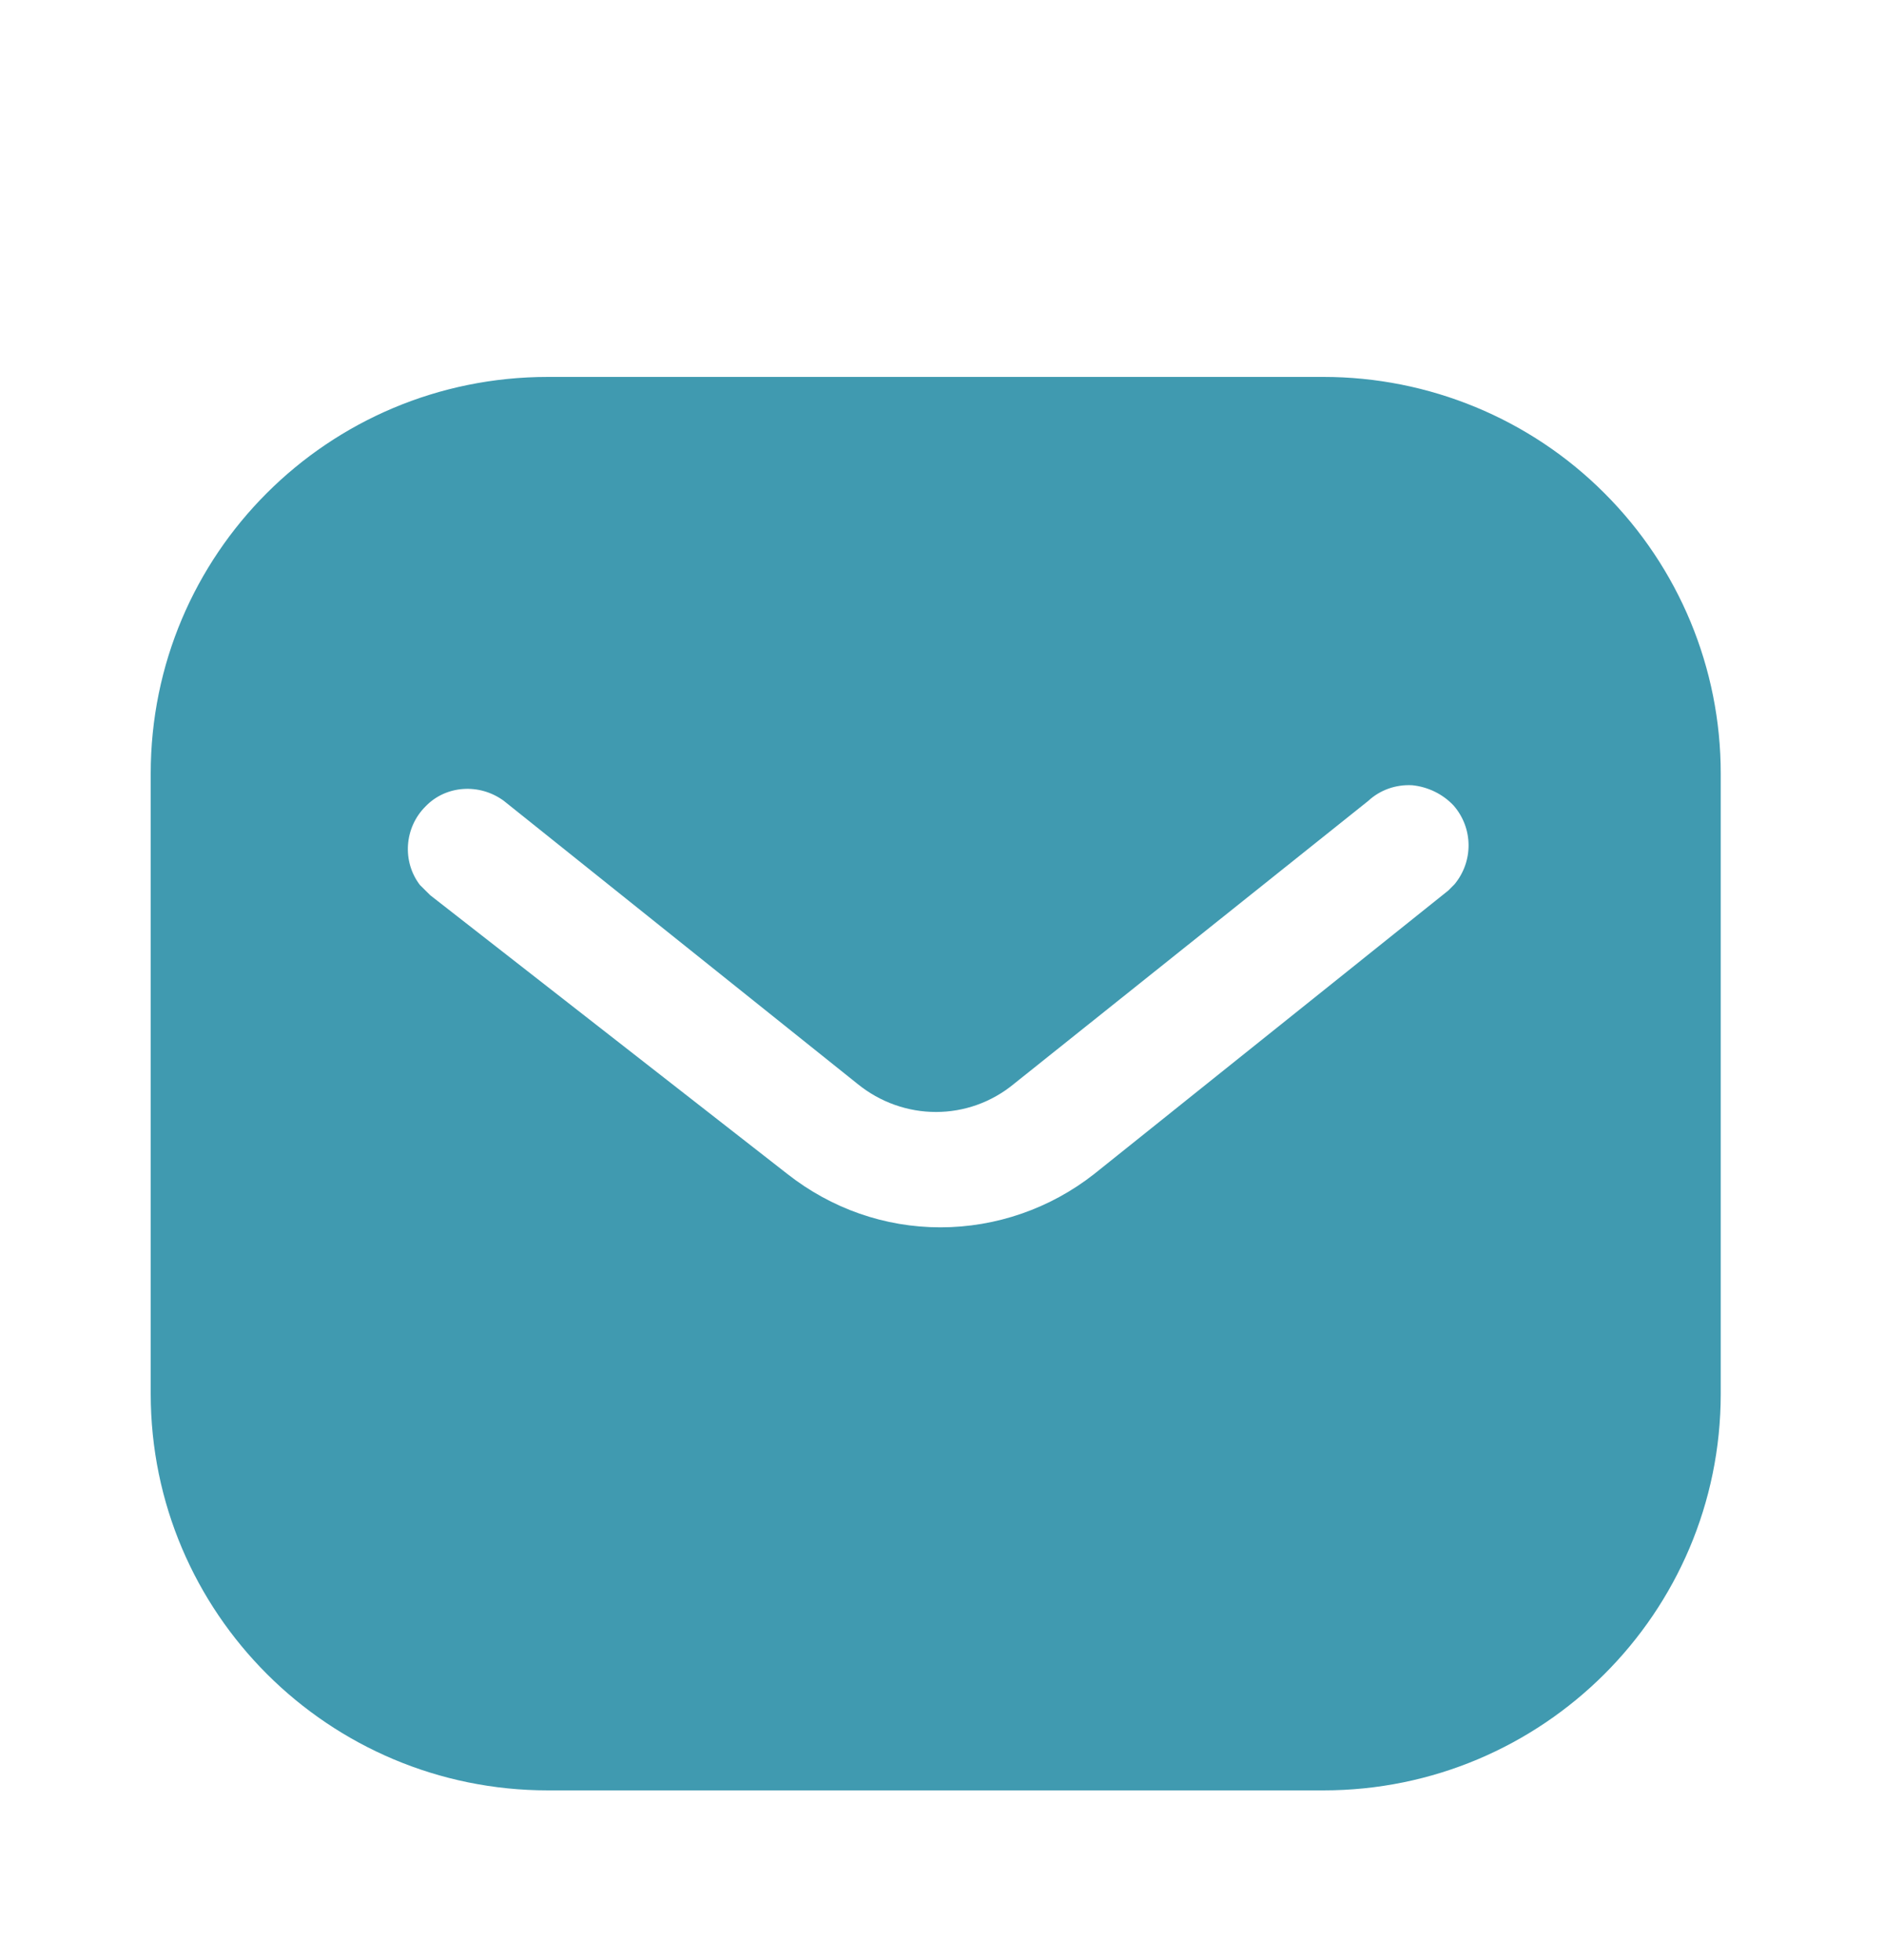 <svg width="50" height="52" viewBox="0 0 50 52" fill="none" xmlns="http://www.w3.org/2000/svg">
<g filter="url(#filter0_d_241_324)">
<path fill-rule="evenodd" clip-rule="evenodd" d="M35.123 6C37.917 6 40.604 7.104 42.581 9.085C44.56 11.062 45.667 13.729 45.667 16.521V32.979C45.667 38.792 40.938 43.5 35.123 43.5H14.542C8.727 43.5 4 38.792 4 32.979V16.521C4 10.708 8.706 6 14.542 6H35.123ZM38.438 19.625L38.604 19.458C39.102 18.854 39.102 17.979 38.581 17.375C38.292 17.065 37.894 16.875 37.479 16.833C37.042 16.81 36.625 16.958 36.31 17.25L26.917 24.75C25.708 25.752 23.977 25.752 22.75 24.75L13.375 17.25C12.727 16.771 11.831 16.833 11.292 17.396C10.729 17.958 10.667 18.854 11.144 19.479L11.417 19.75L20.896 27.146C22.062 28.062 23.477 28.562 24.958 28.562C26.435 28.562 27.875 28.062 29.04 27.146L38.438 19.625Z" fill="#409AB0"/>
</g>
<defs>
<filter id="filter0_d_241_324" x="0" y="6" width="49.667" height="45.5" filterUnits="userSpaceOnUse" color-interpolation-filters="sRGB">
<feFlood flood-opacity="0" result="BackgroundImageFix"/>
<feColorMatrix in="SourceAlpha" type="matrix" values="0 0 0 0 0 0 0 0 0 0 0 0 0 0 0 0 0 0 127 0" result="hardAlpha"/>
<feOffset dy="4"/>
<feGaussianBlur stdDeviation="2"/>
<feComposite in2="hardAlpha" operator="out"/>
<feColorMatrix type="matrix" values="0 0 0 0 0 0 0 0 0 0 0 0 0 0 0 0 0 0 0.25 0"/>
<feBlend mode="normal" in2="BackgroundImageFix" result="effect1_dropShadow_241_324"/>
<feBlend mode="normal" in="SourceGraphic" in2="effect1_dropShadow_241_324" result="shape"/>
</filter>
</defs>
</svg>
